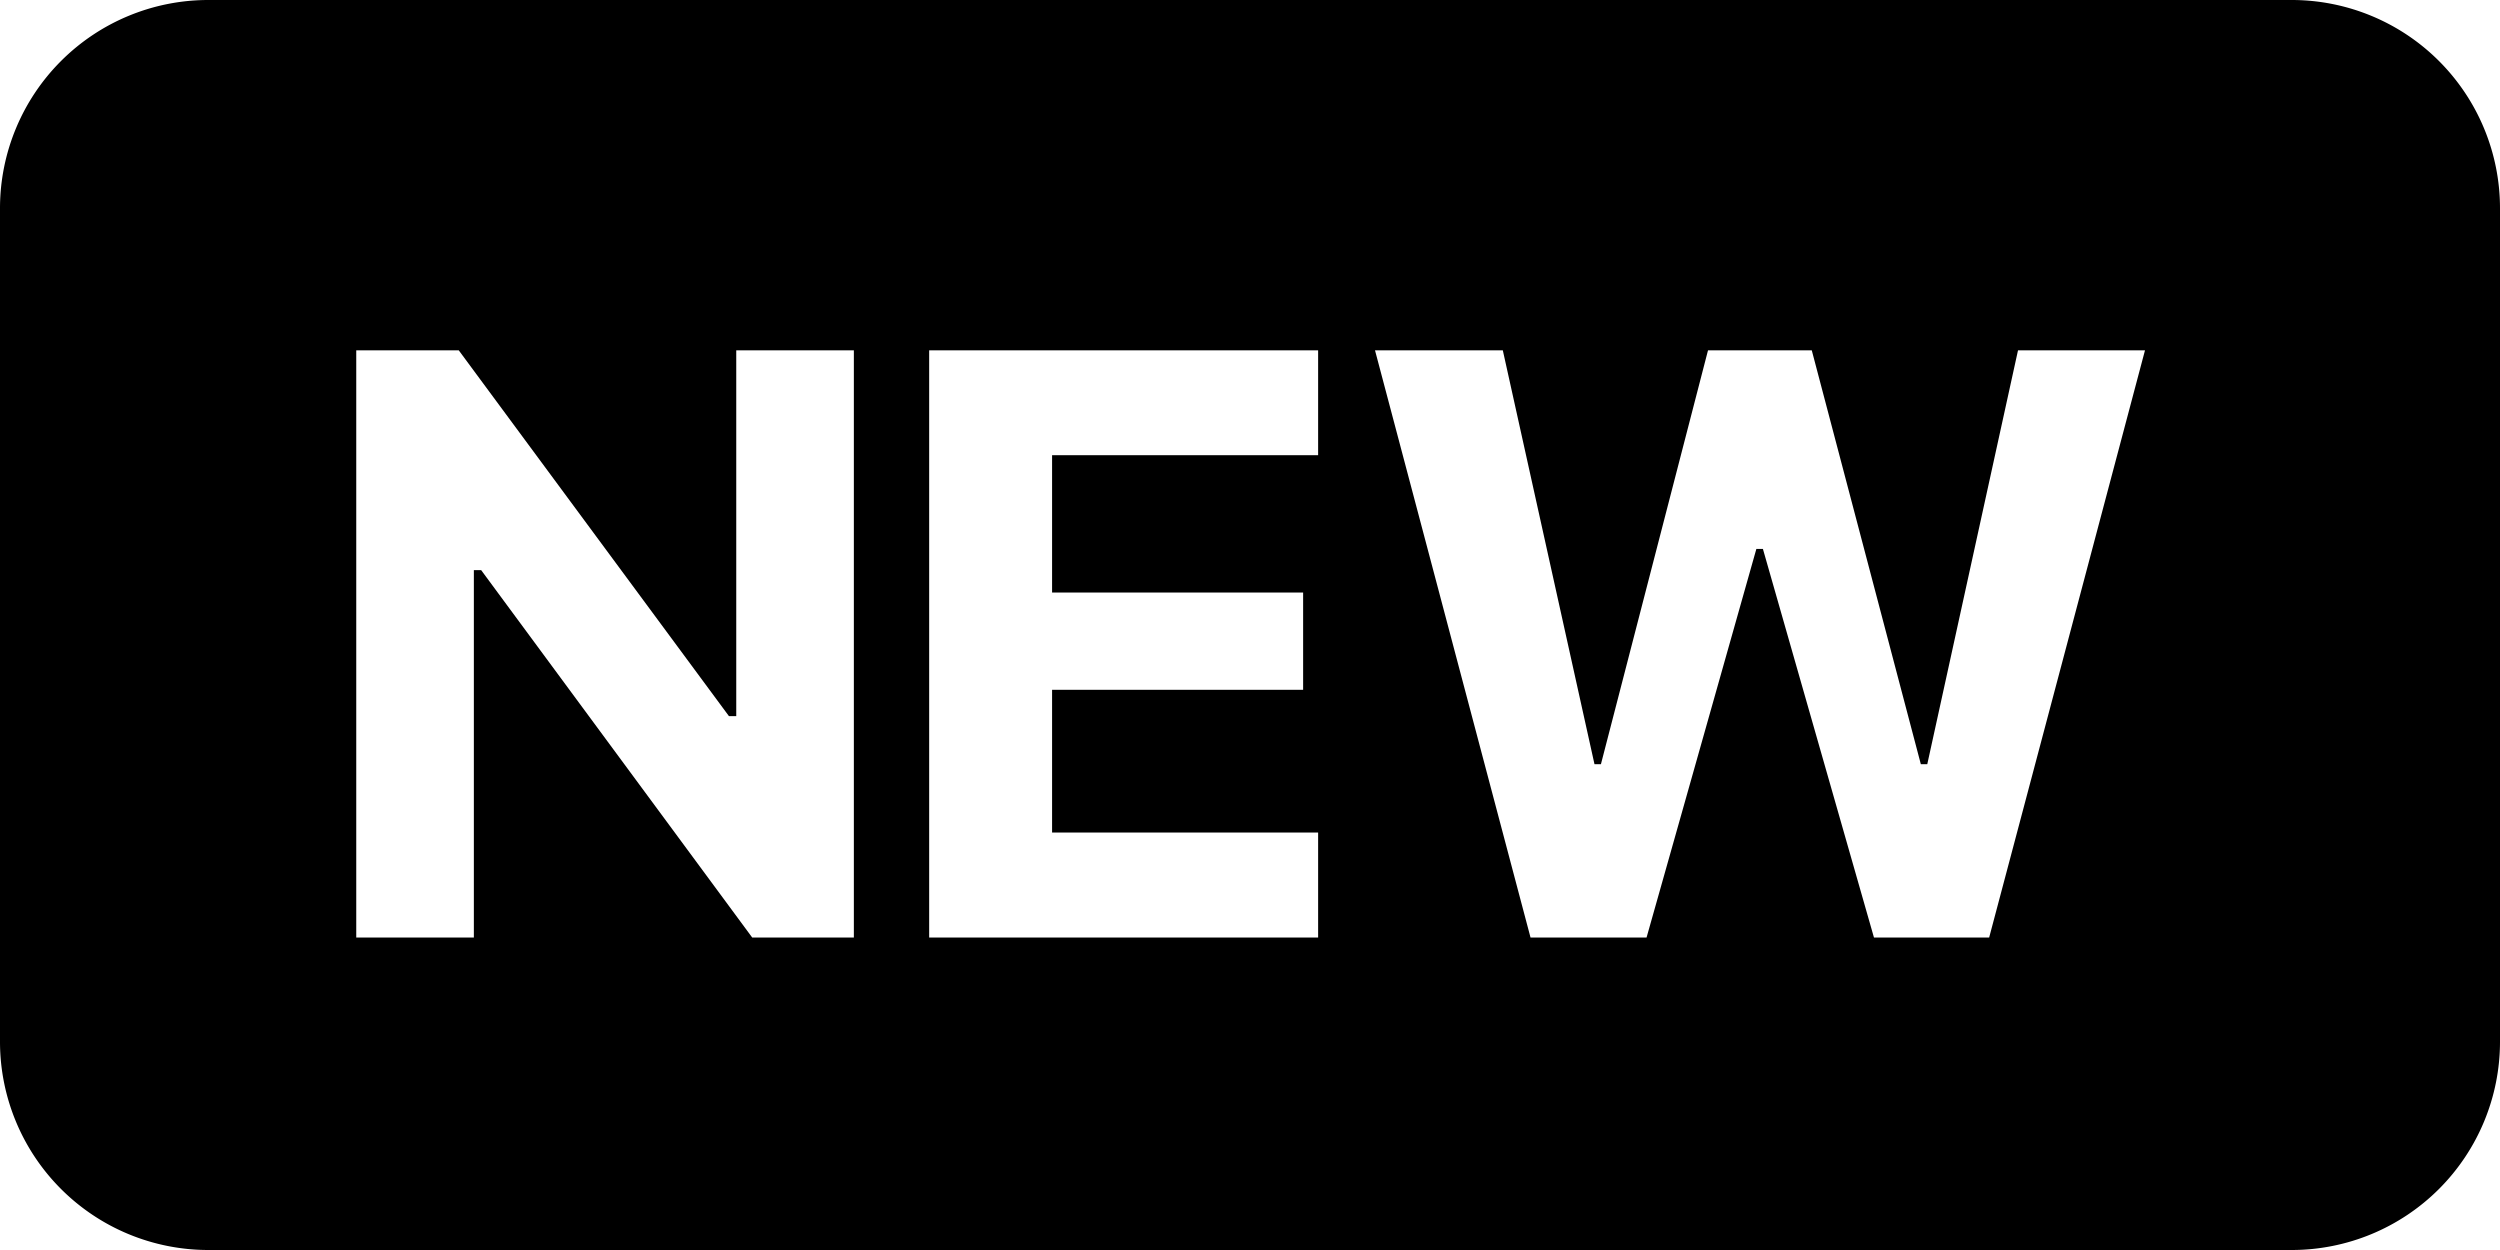 <svg class="prefix__icon" viewBox="0 0 2048 1024" width="400" height="200"><defs><style/></defs><path d="M1877.333 0A170.667 170.667 0 0 1 2048 170.667v682.666A170.667 170.667 0 0 1 1877.333 1024H170.667A170.667 170.667 0 0 1 0 853.333V170.667A170.667 170.667 0 0 1 170.667 0h1706.666zM375.808 286.976H291.84V768h96.341V467.03h5.974L616.192 768h83.285V286.976h-96.341v299.69h-5.973l-221.355-299.69zm704 0H761.173V768h318.635v-86.016H861.867V565.077h205.653v-79.701H861.867v-112.47h217.941v-85.93zm151.381 0H1126.4L1253.803 768h95.061l89.941-318.293h5.376L1535.147 768h94.378l127.659-481.024h-104.021l-74.326 339.03h-5.29l-89.344-339.03h-84.992l-87.723 339.03h-5.29l-75.094-339.03z"/></svg>